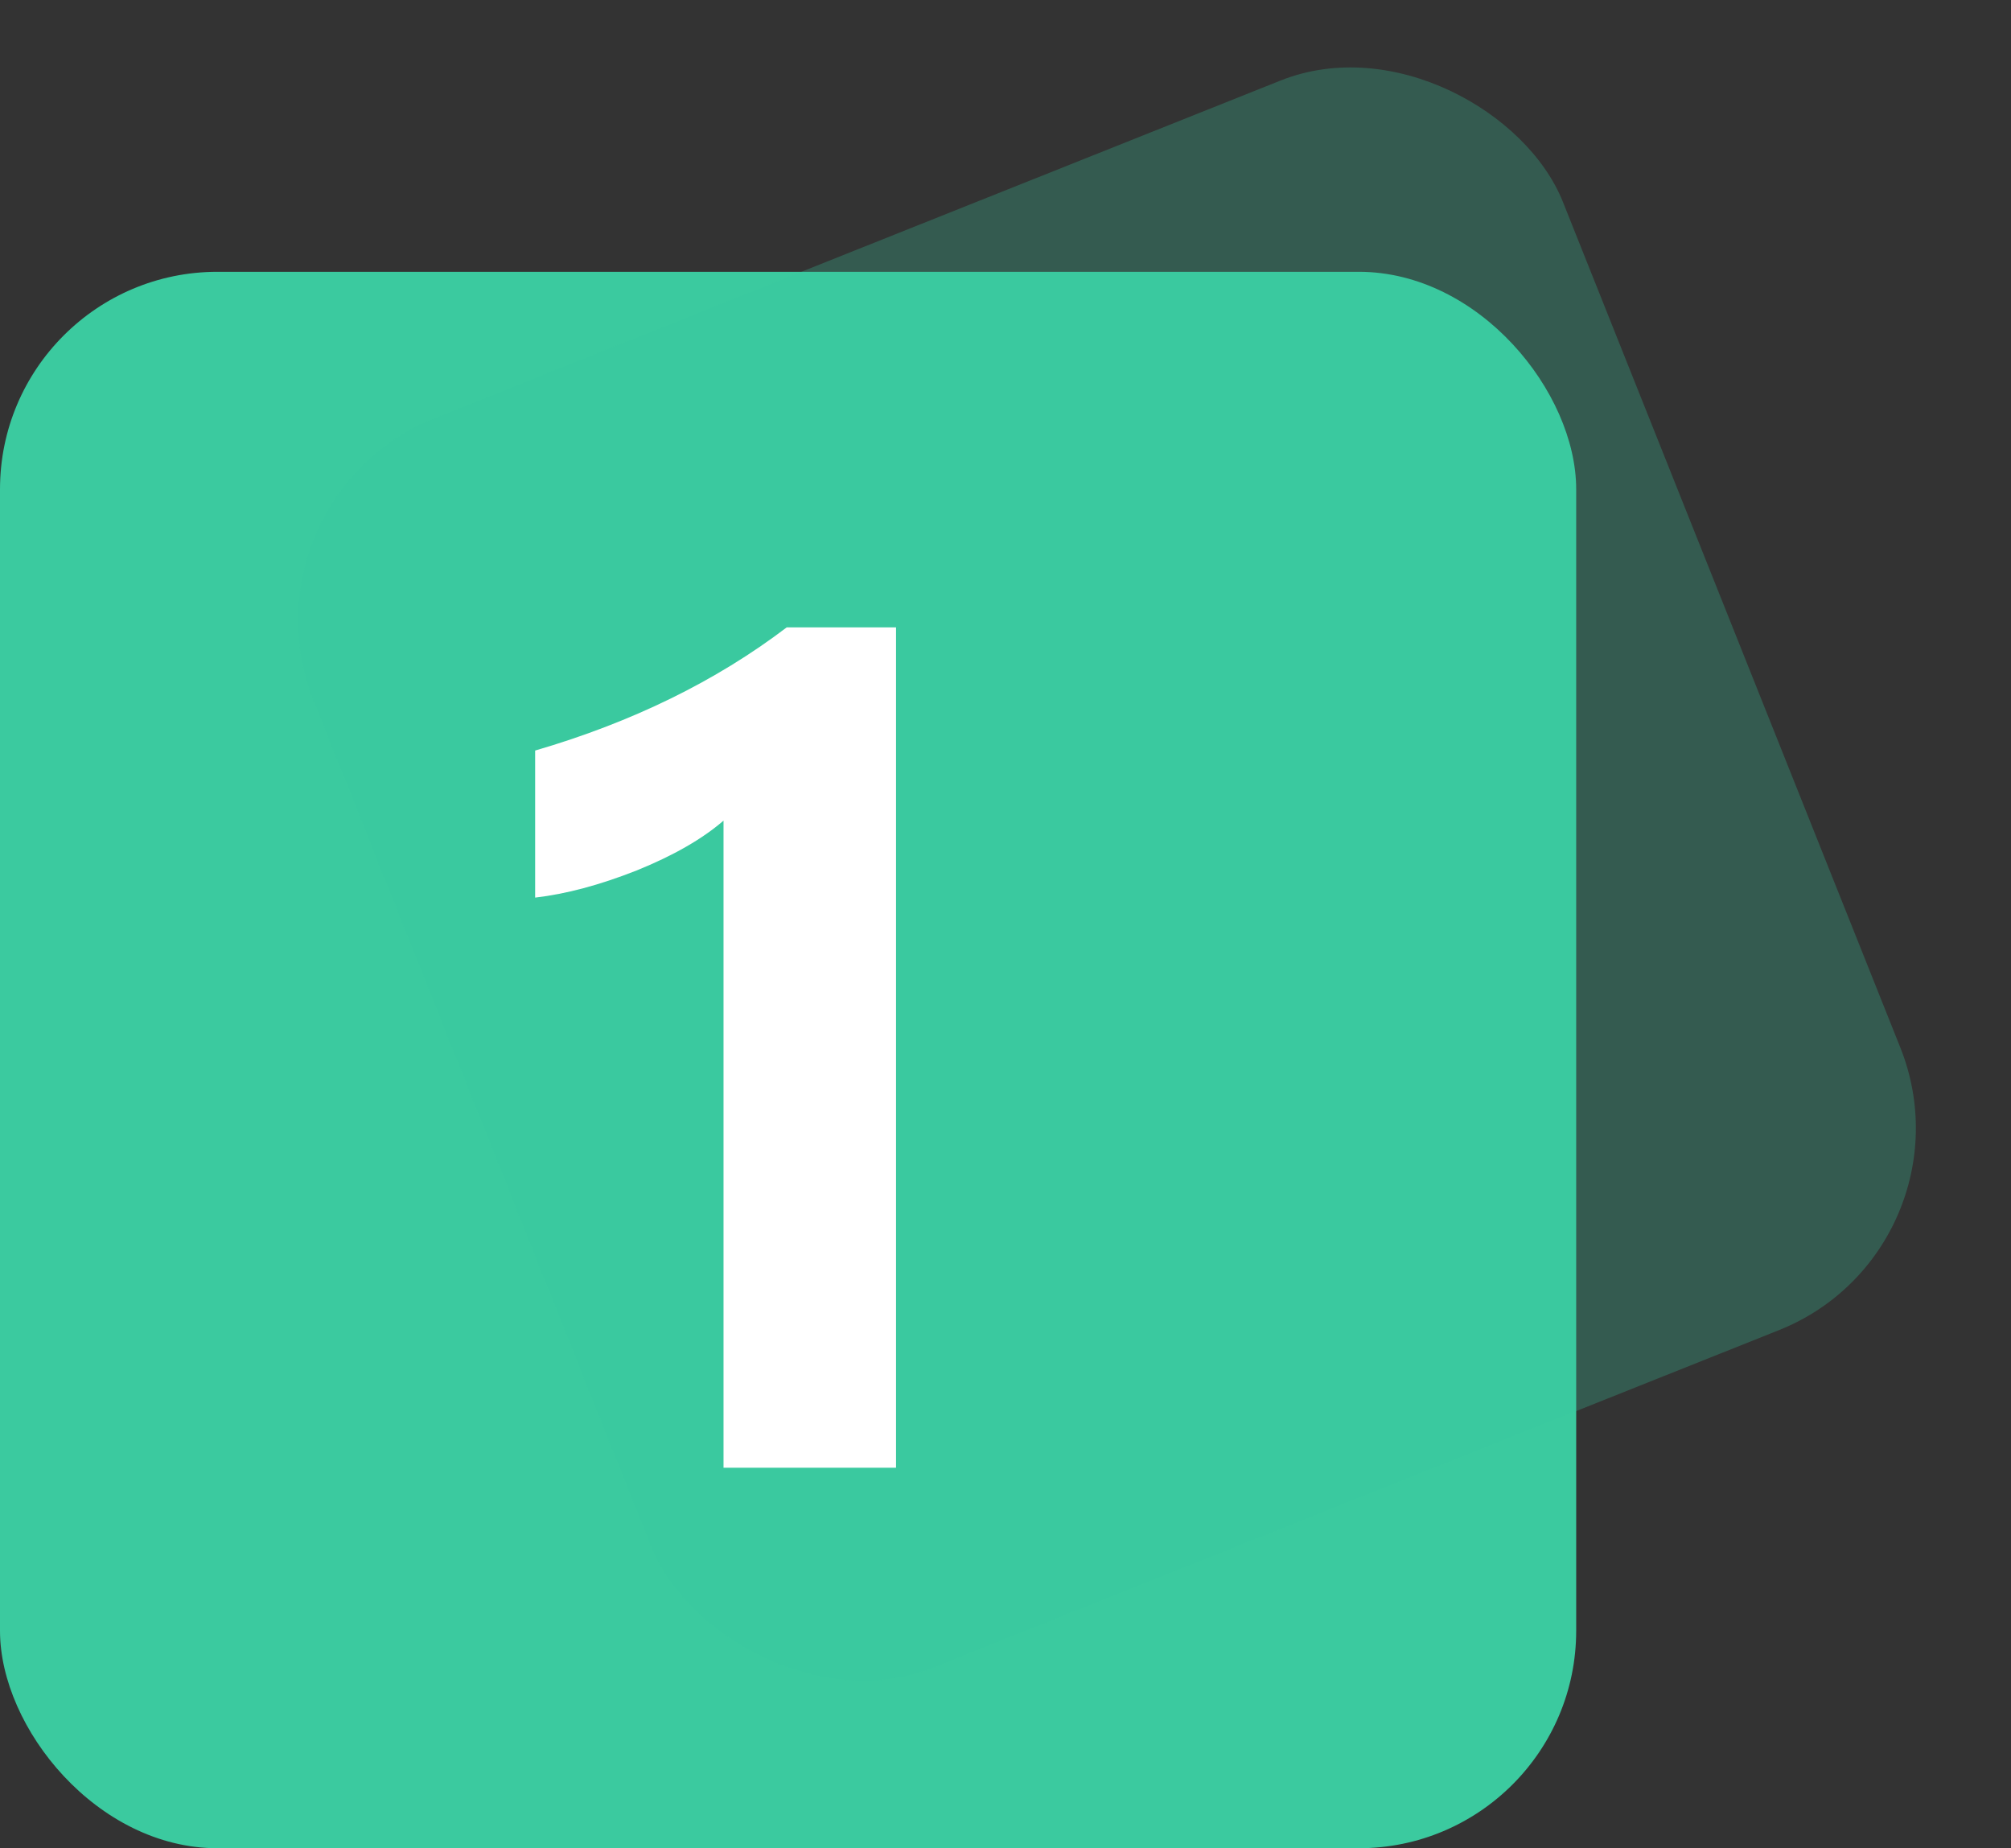 <svg width="37" height="34" viewBox="0 0 37 34" fill="none" xmlns="http://www.w3.org/2000/svg">
<rect x="0" y="0" width="37" height="34" fill="#333333" stroke="none"/>
<rect y="5" width="29" height="29" rx="4" fill="#3BCA9F"/>
<rect x="4.287" y="9.173" width="24.749" height="24.749" rx="4" transform="rotate(-21.755 4.287 9.173)" fill="#3BCA9F" fill-opacity="0.27"/>
<path d="M16.486 11.541V27H13.312V15.096C12.922 15.434 12.388 15.74 11.711 16.014C11.034 16.281 10.412 16.447 9.846 16.512V13.807C11.63 13.286 13.172 12.531 14.475 11.541H16.486Z" fill="white"/>
</svg>
